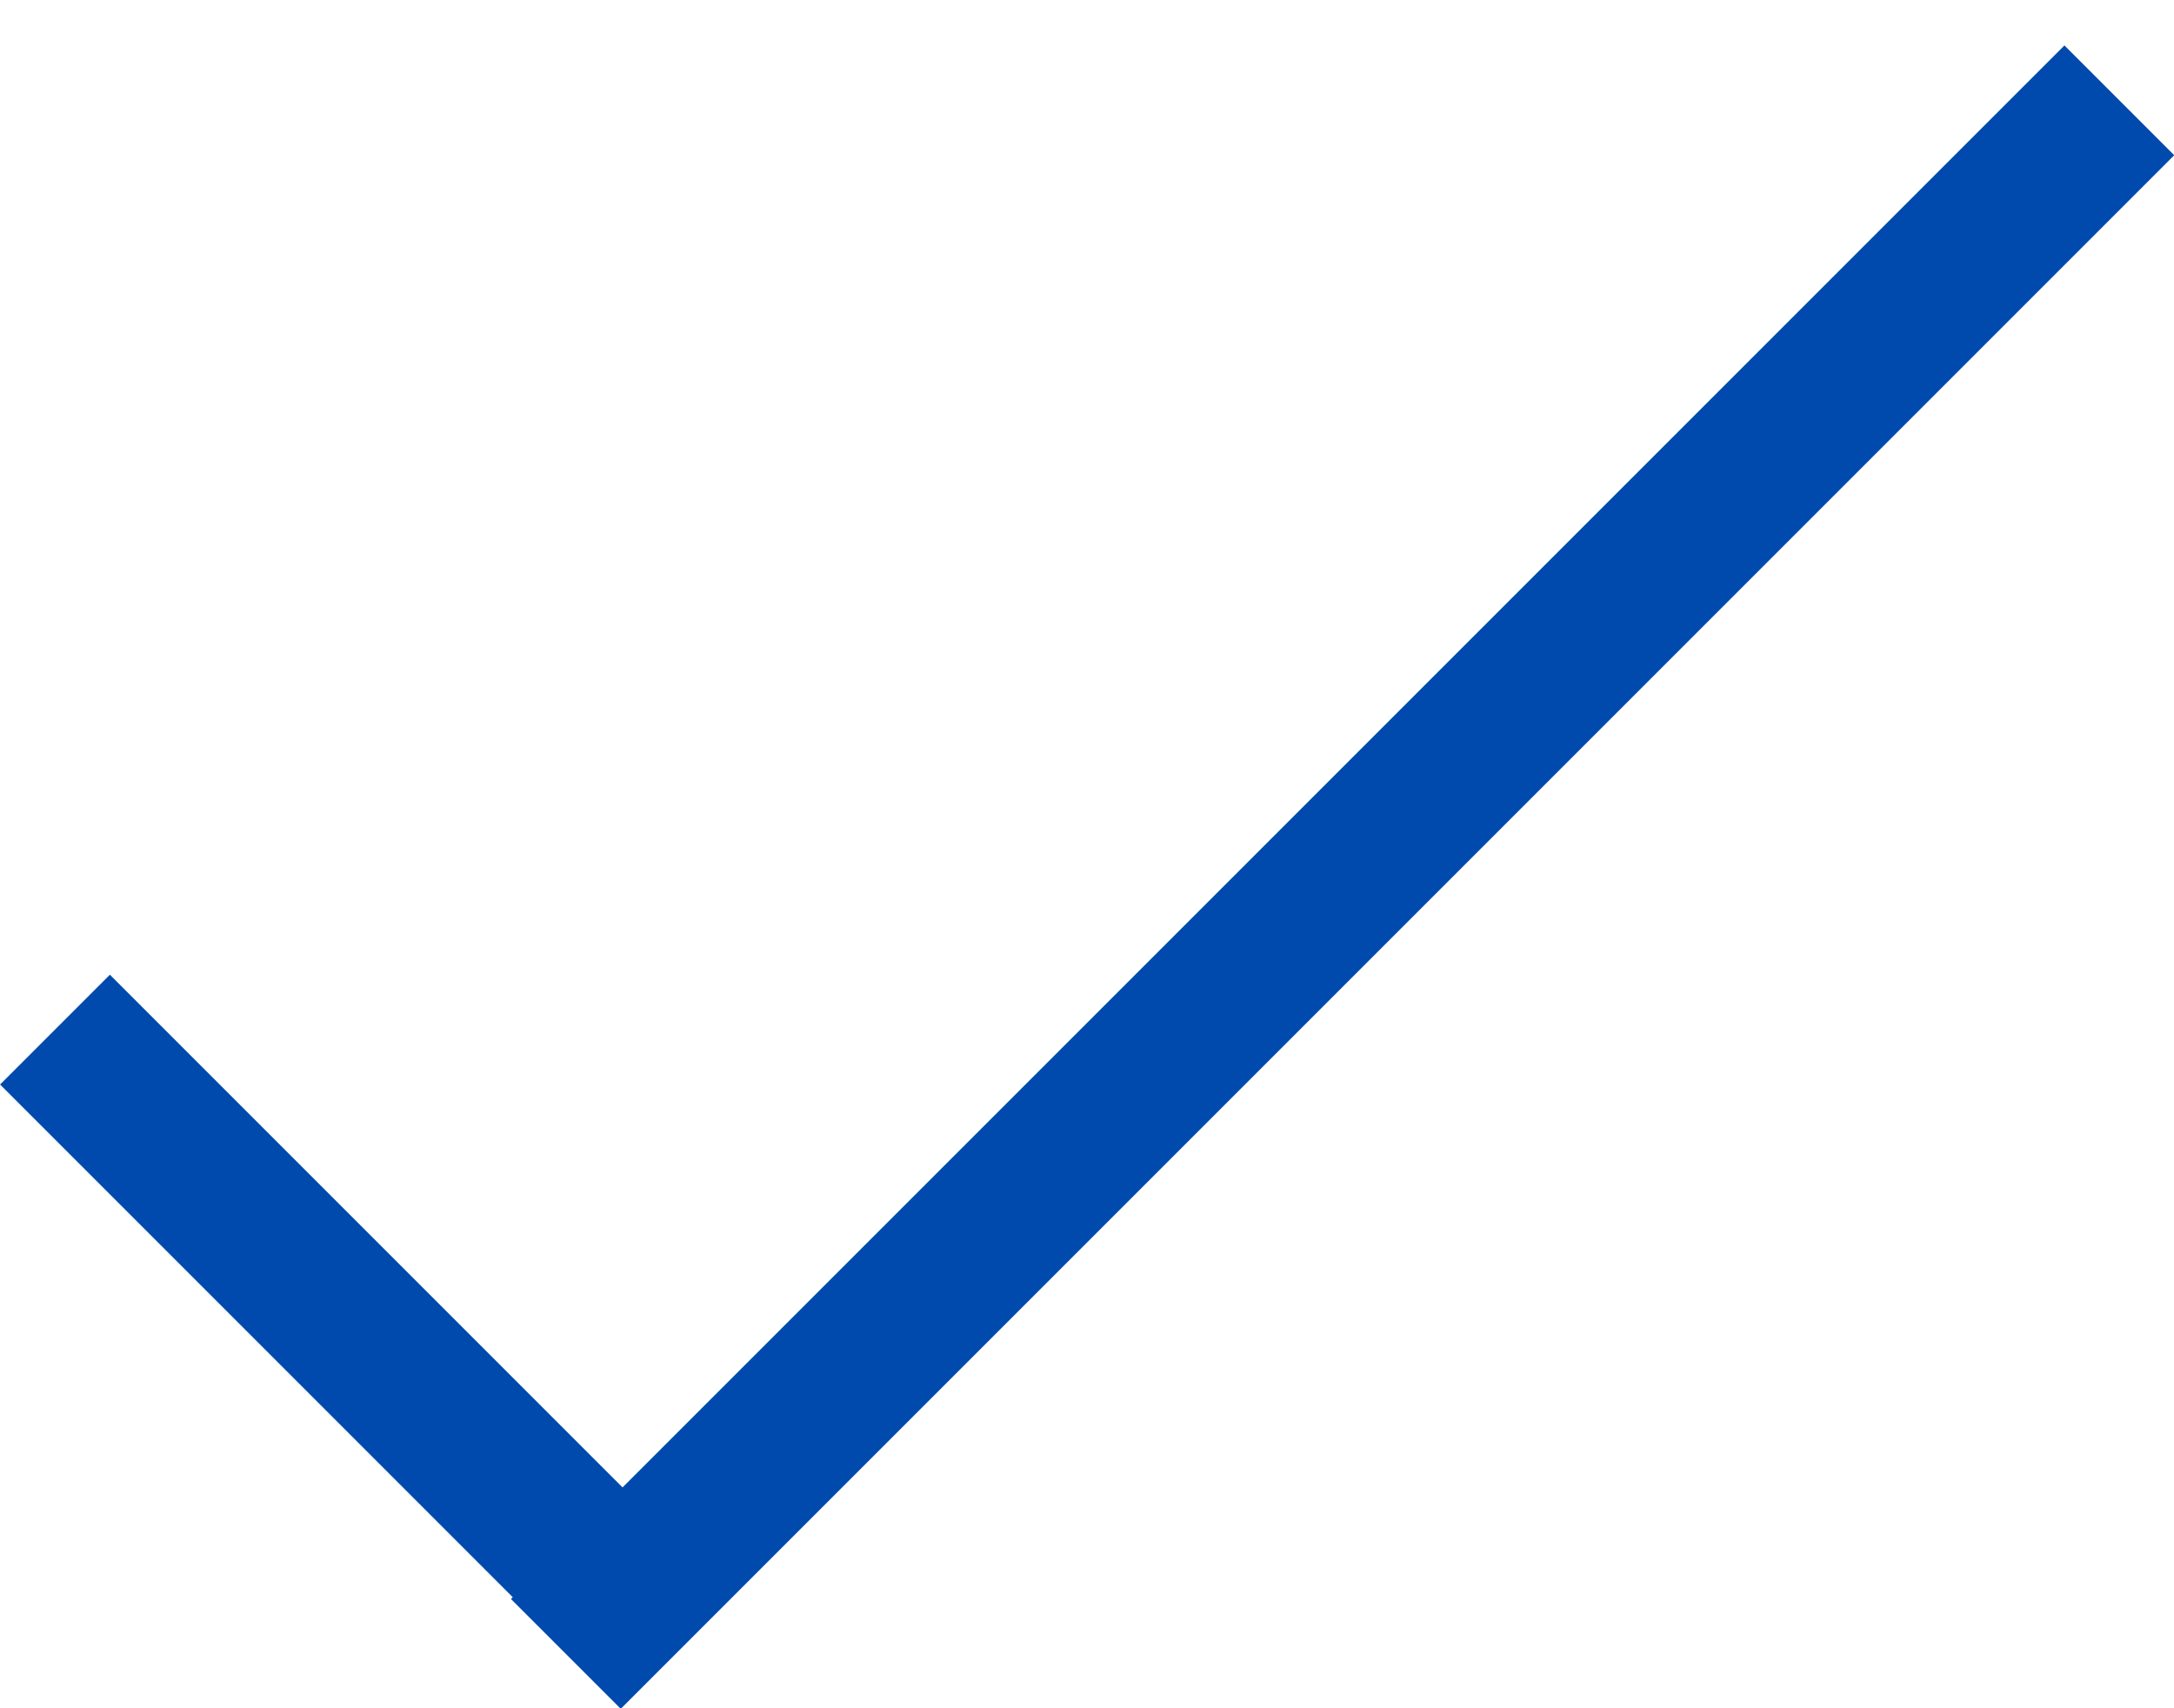 <svg width="14" height="11" viewBox="0 0 14 11" fill="none" xmlns="http://www.w3.org/2000/svg">
<line x1="0.354" y1="6.63" x2="4.355" y2="10.631" stroke="#004AAD"/>
<line x1="3.644" y1="10.65" x2="13.648" y2="0.646" stroke="#004AAD"/>
</svg>
